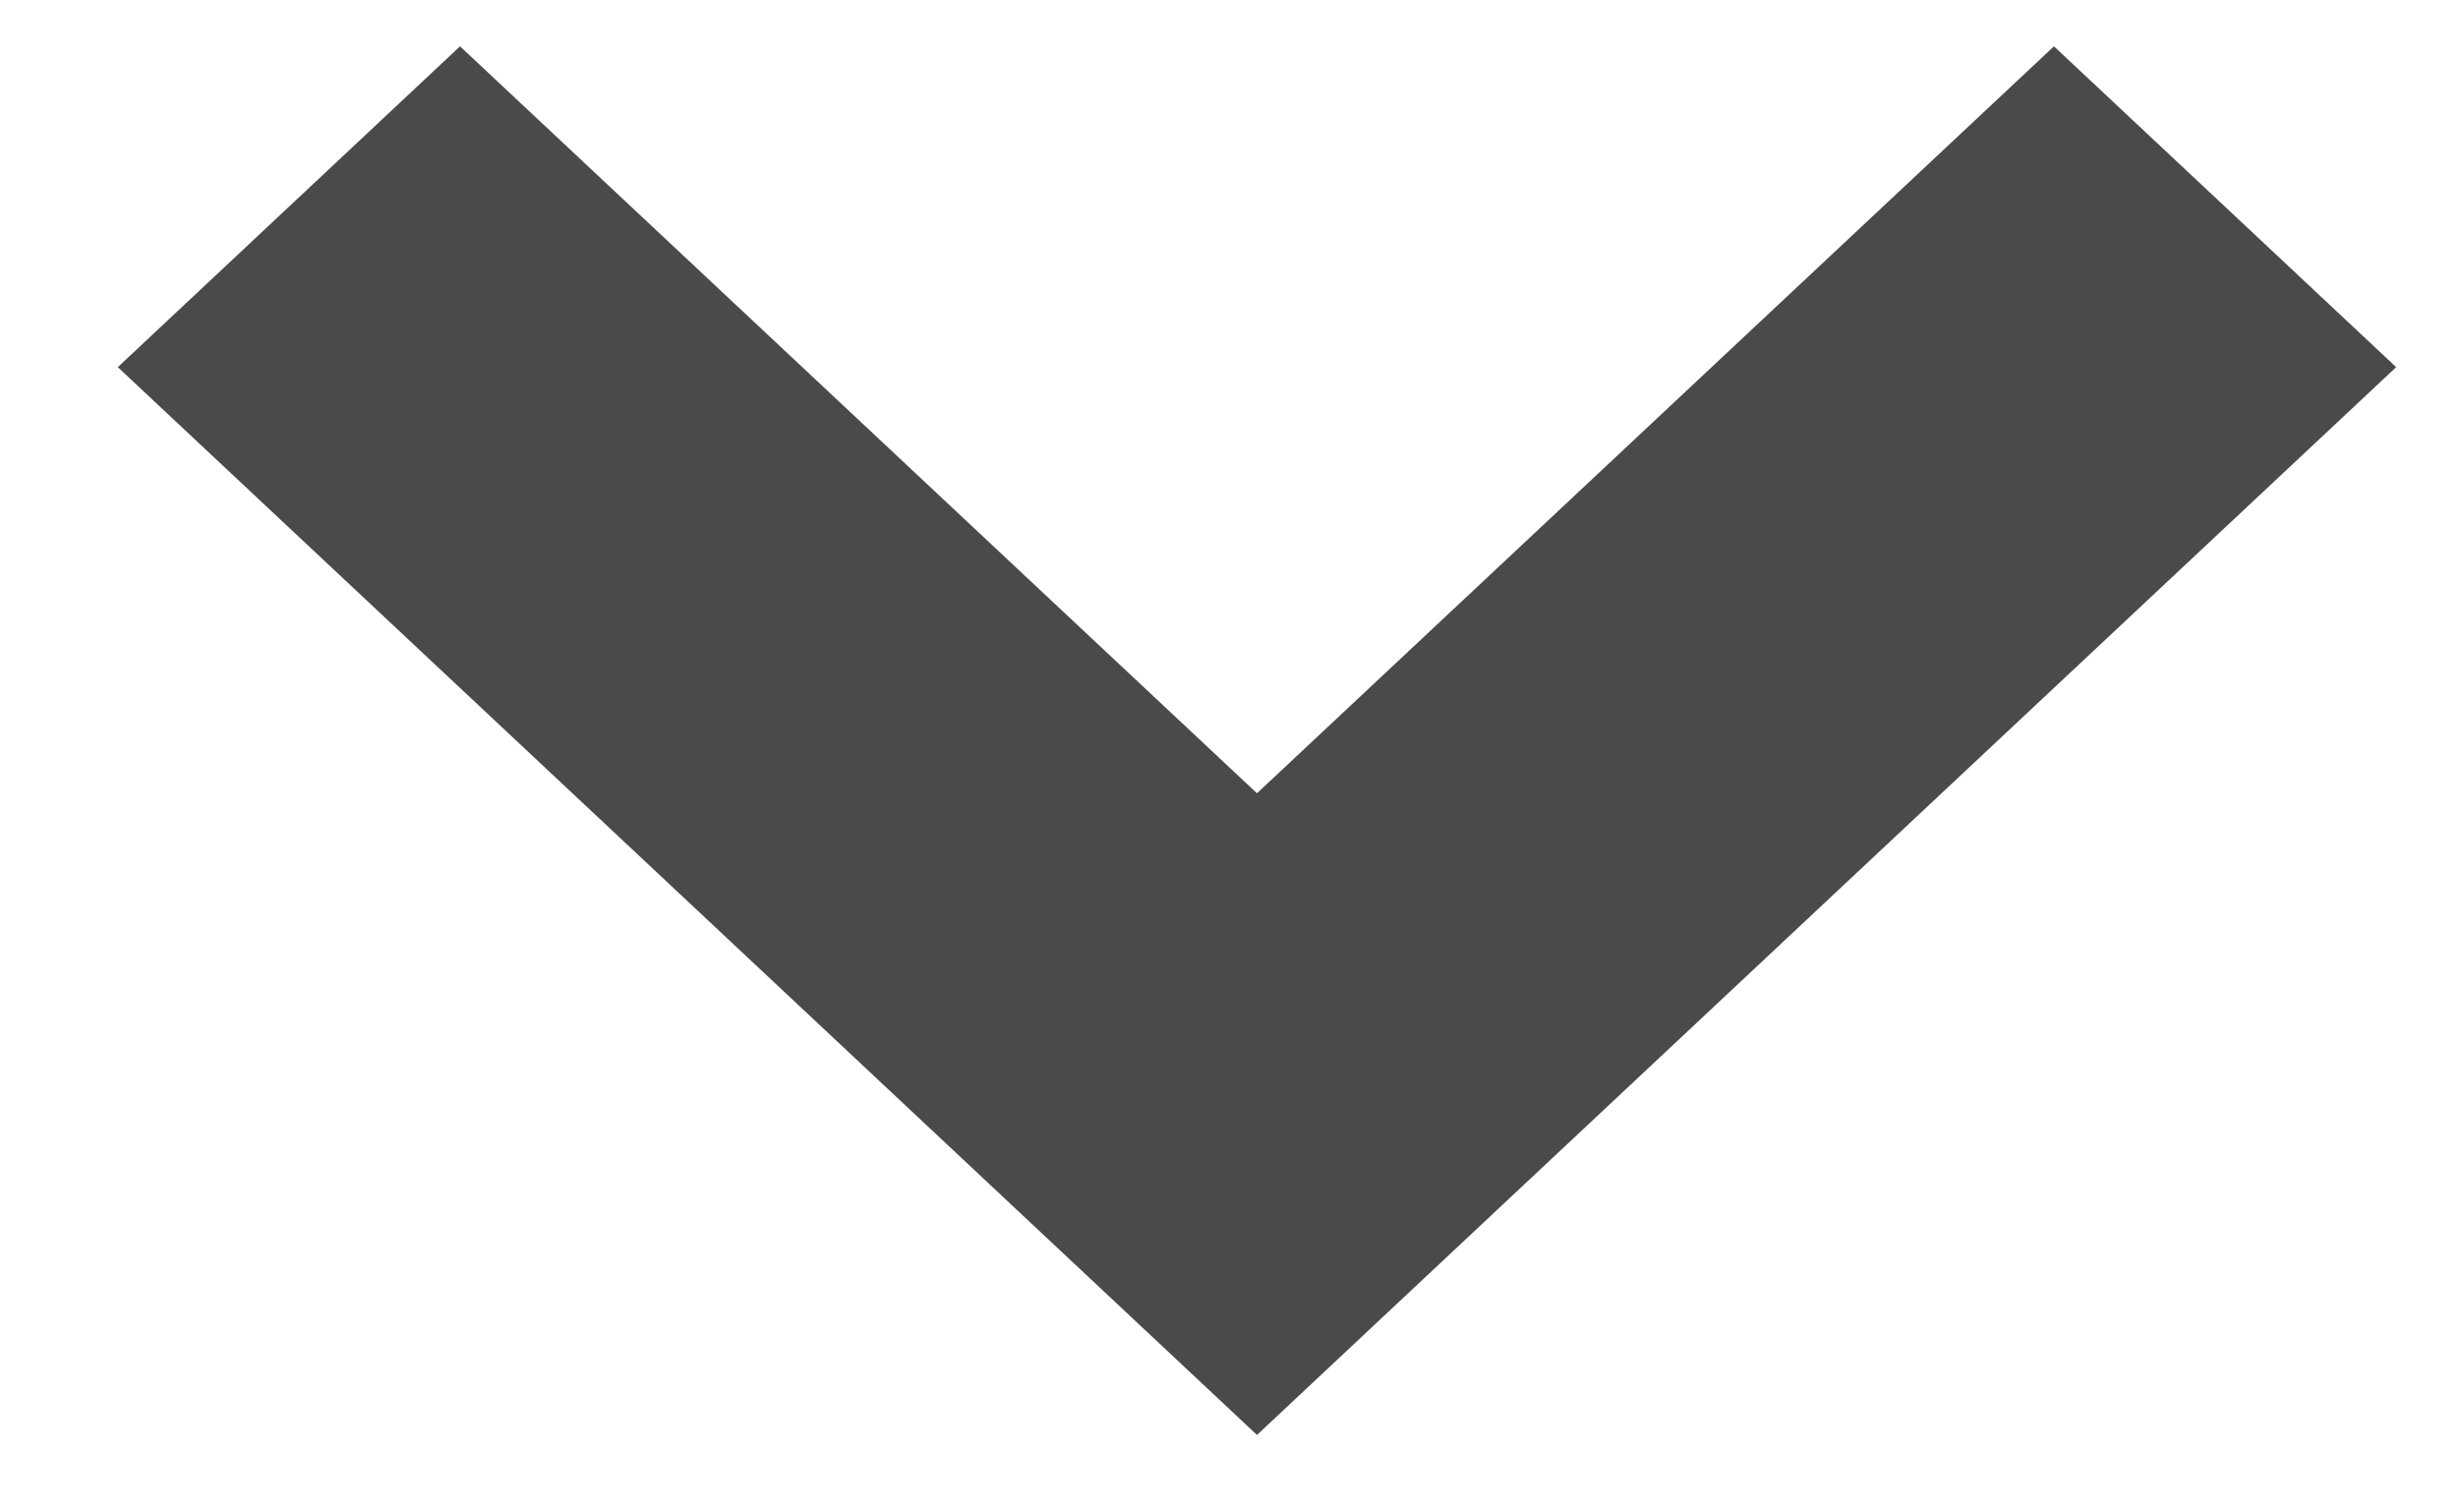 <svg xmlns="http://www.w3.org/2000/svg" width="13" height="8" viewBox="0 0 13 8">
    <path fill="#4A4A4A" fill-rule="nonzero" d="M12.673 1.942L10.863.245 6.648 4.196 2.433.245.623 1.942 6.648 7.59z"/>
</svg>
